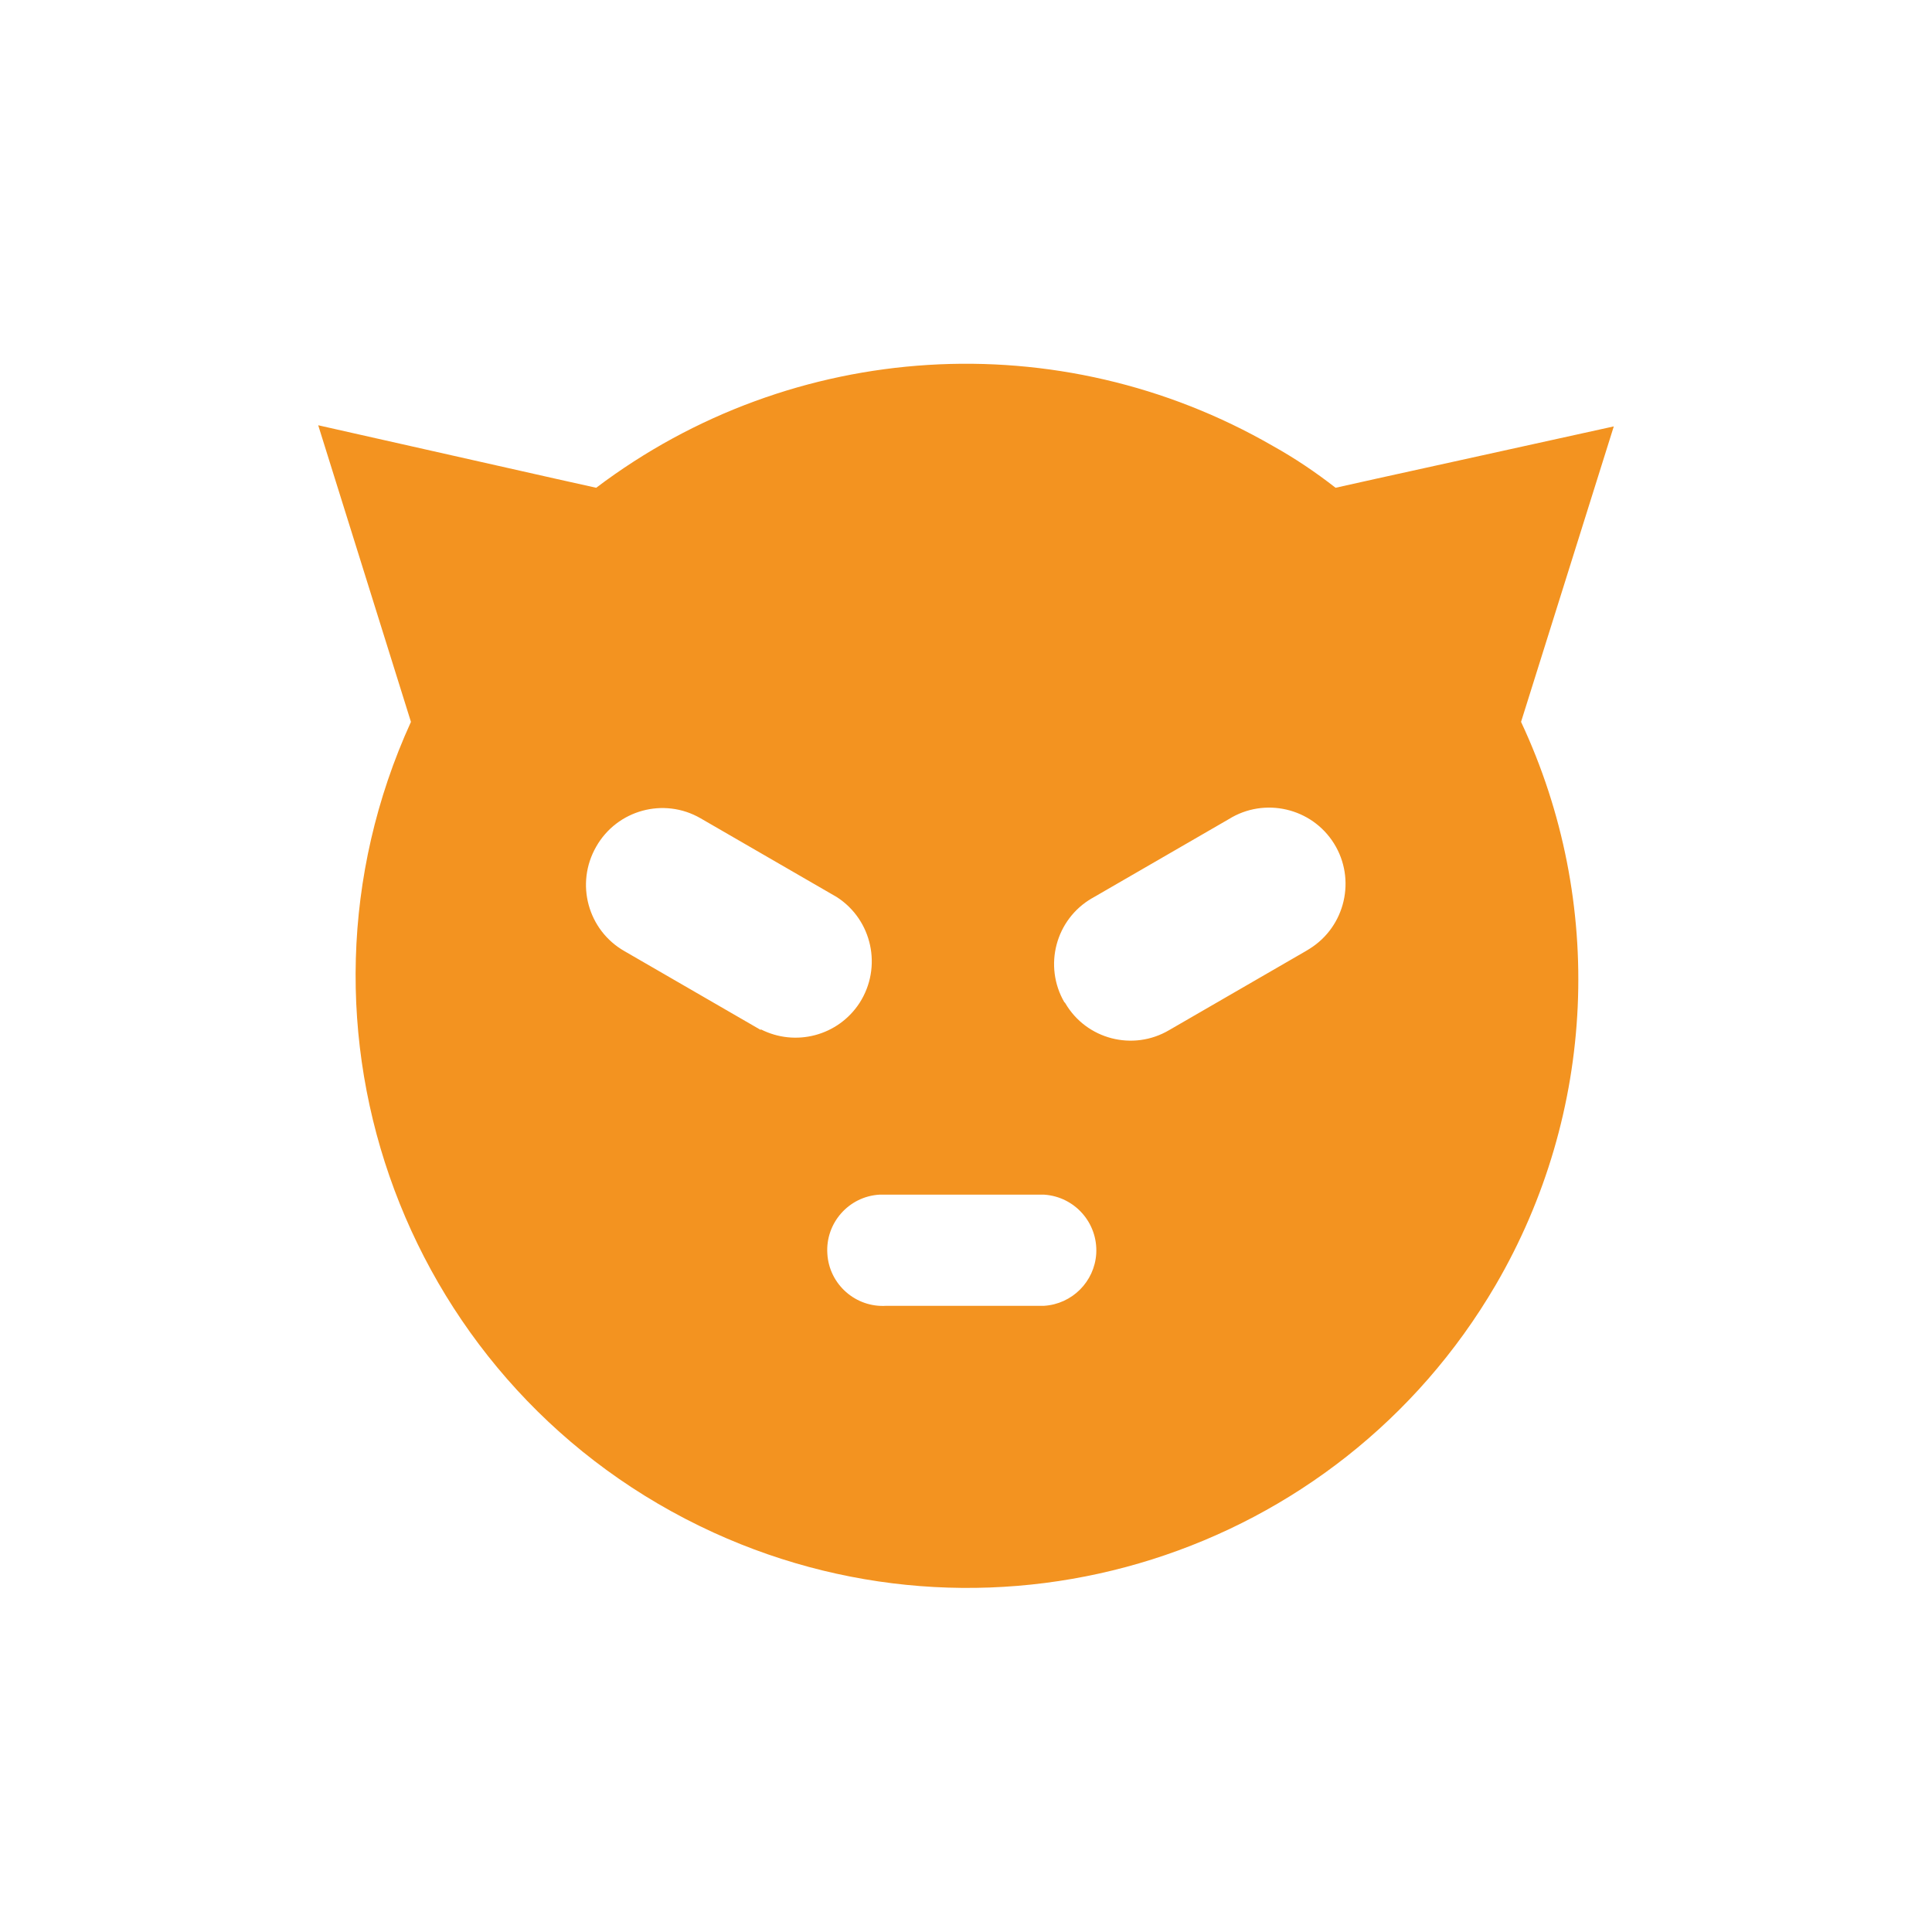 <?xml version="1.0" encoding="UTF-8"?>
<svg id="Layer_2" data-name="Layer 2" xmlns="http://www.w3.org/2000/svg" viewBox="0 0 85 85">
  <defs>
    <style>
      .cls-1 {
        fill: #f39320;
        fill-rule: evenodd;
      }

      .cls-2 {
        fill: none;
      }
    </style>
  </defs>
  <g id="Layer_1-2" data-name="Layer 1">
    <g id="ba9a8456-3676-41f4-aa4f-4824bfb172a2">
      <g id="ba59e4dc-e8e3-4307-a2f1-96a104131b3f">
        <circle class="cls-2" cx="42.5" cy="42.5" r="42.5"/>
        <path class="cls-1" d="m65.8,56.54c4.42-7.57,4.84-16.84,1.12-24.78l4.08-13-10.4,2.29-1.84.41c-.87-.68-1.79-1.3-2.76-1.84-9.39-5.42-21.12-4.7-29.77,1.84l-1.84-.41-10.39-2.34,4.08,13.05c-6.17,13.53-.21,29.49,13.32,35.67,12.56,5.73,27.43,1.03,34.4-10.89Zm-19.88.91h-6.92c-1.35.09-2.52-.94-2.6-2.29-.09-1.35.94-2.52,2.29-2.6.1,0,.21,0,.31,0h6.94c1.35.09,2.37,1.25,2.29,2.6-.08,1.23-1.06,2.21-2.29,2.29h-.02Zm.91-13.35c-.93-1.6-.39-3.65,1.21-4.58,0,0,.01,0,.02-.01l6-3.47c1.57-.98,3.65-.5,4.63,1.07.98,1.57.5,3.65-1.07,4.63-.06.04-.12.07-.18.11l-6,3.47c-1.59.94-3.64.41-4.57-1.18,0-.01-.02-.03-.03-.04Zm-13.35,1.22l-6-3.47c-1.62-.92-2.18-2.98-1.25-4.6.92-1.62,2.98-2.18,4.59-1.25h0l6,3.47c1.56,1.01,2,3.09,1,4.65-.94,1.45-2.82,1.95-4.36,1.16l.02.04Z"/>
      </g>
    </g>
  </g>
</svg>